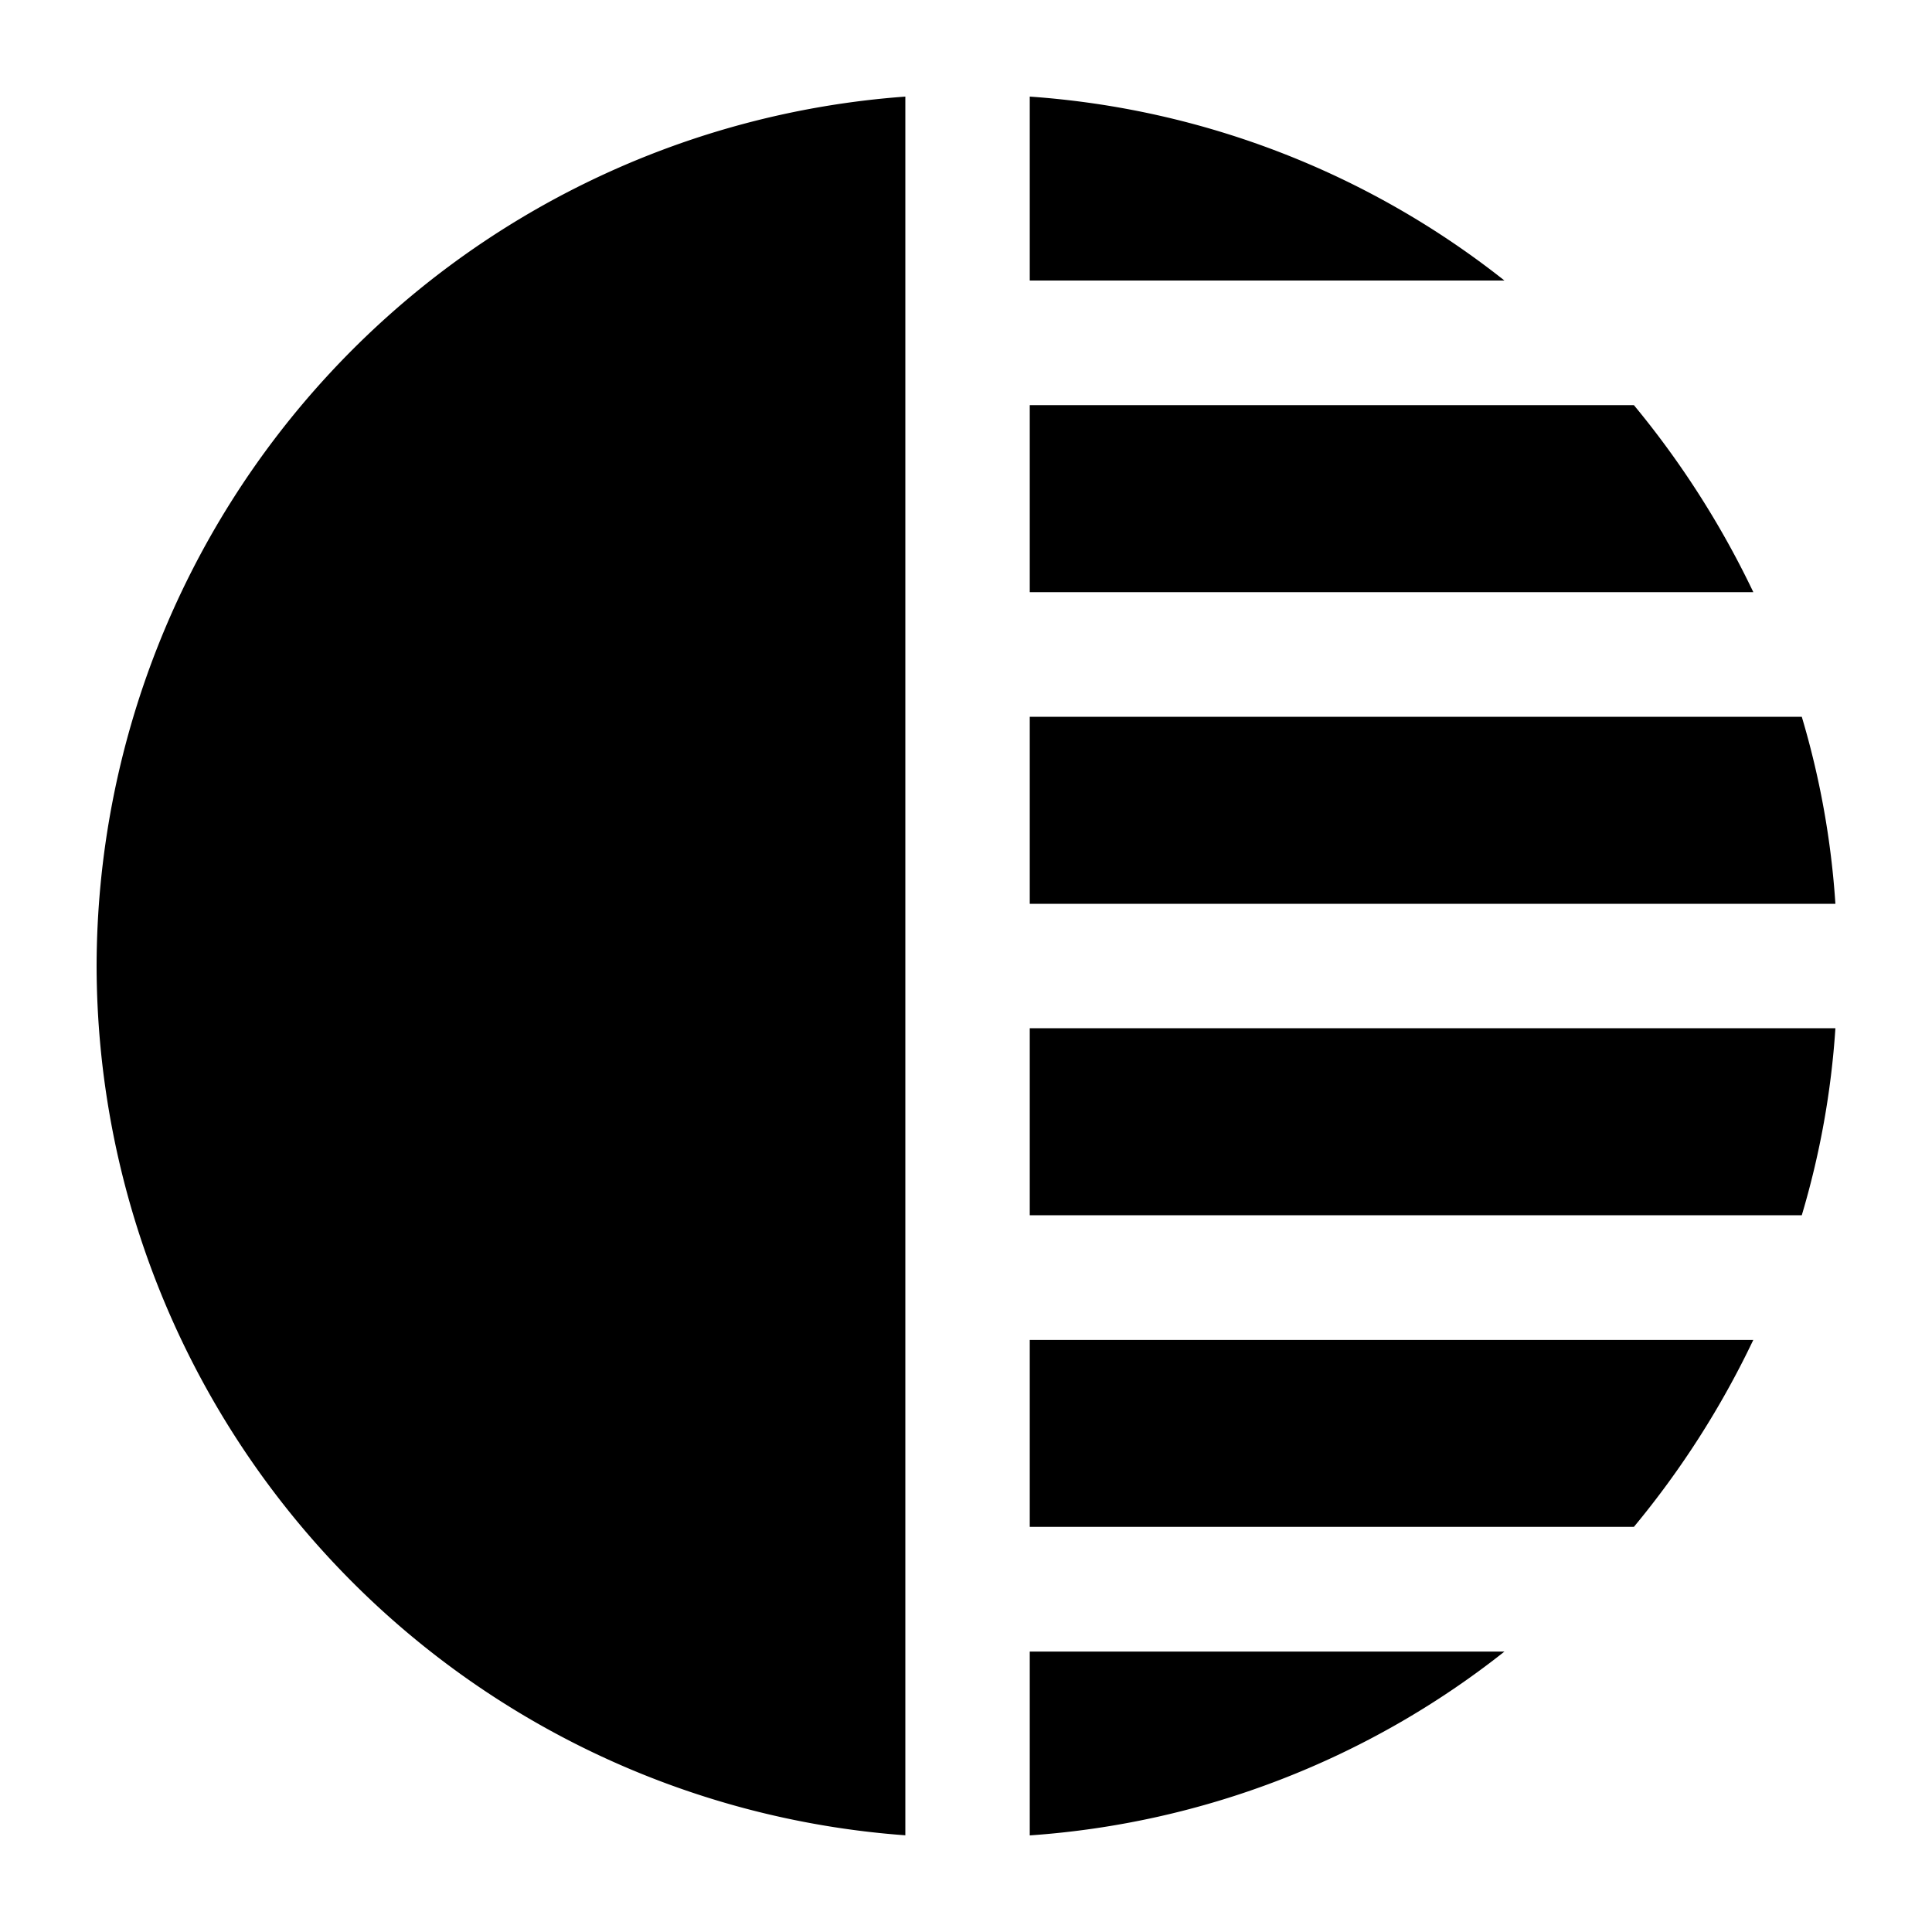 <svg xmlns="http://www.w3.org/2000/svg" viewBox="0 0 20 20" style="enable-background:new 0 0 20 20" xml:space="preserve"><path fill="black" d="M10.66 19a8.906 8.906 0 0 0 4.914-1.903H10.66V19zm0-3.194h6.254a9.27 9.27 0 0 0 1.236-1.935h-7.49v1.935zm0-3.226h7.992c.188-.63.305-1.279.348-1.936h-8.34v1.936zm7.992-5.16H10.66v1.936H19a8.772 8.772 0 0 0-.348-1.936zm-1.738-3.226H10.66V6.13h7.49v-.001a9.365 9.365 0 0 0-1.236-1.935zM10.66 1v1.904h4.914A8.913 8.913 0 0 0 10.66 1zM1 10a9.047 9.047 0 0 0 2.423 6.145 9.018 9.018 0 0 0 5.949 2.854V1a9.016 9.016 0 0 0-5.949 2.854A9.049 9.049 0 0 0 1 10z"/></svg>